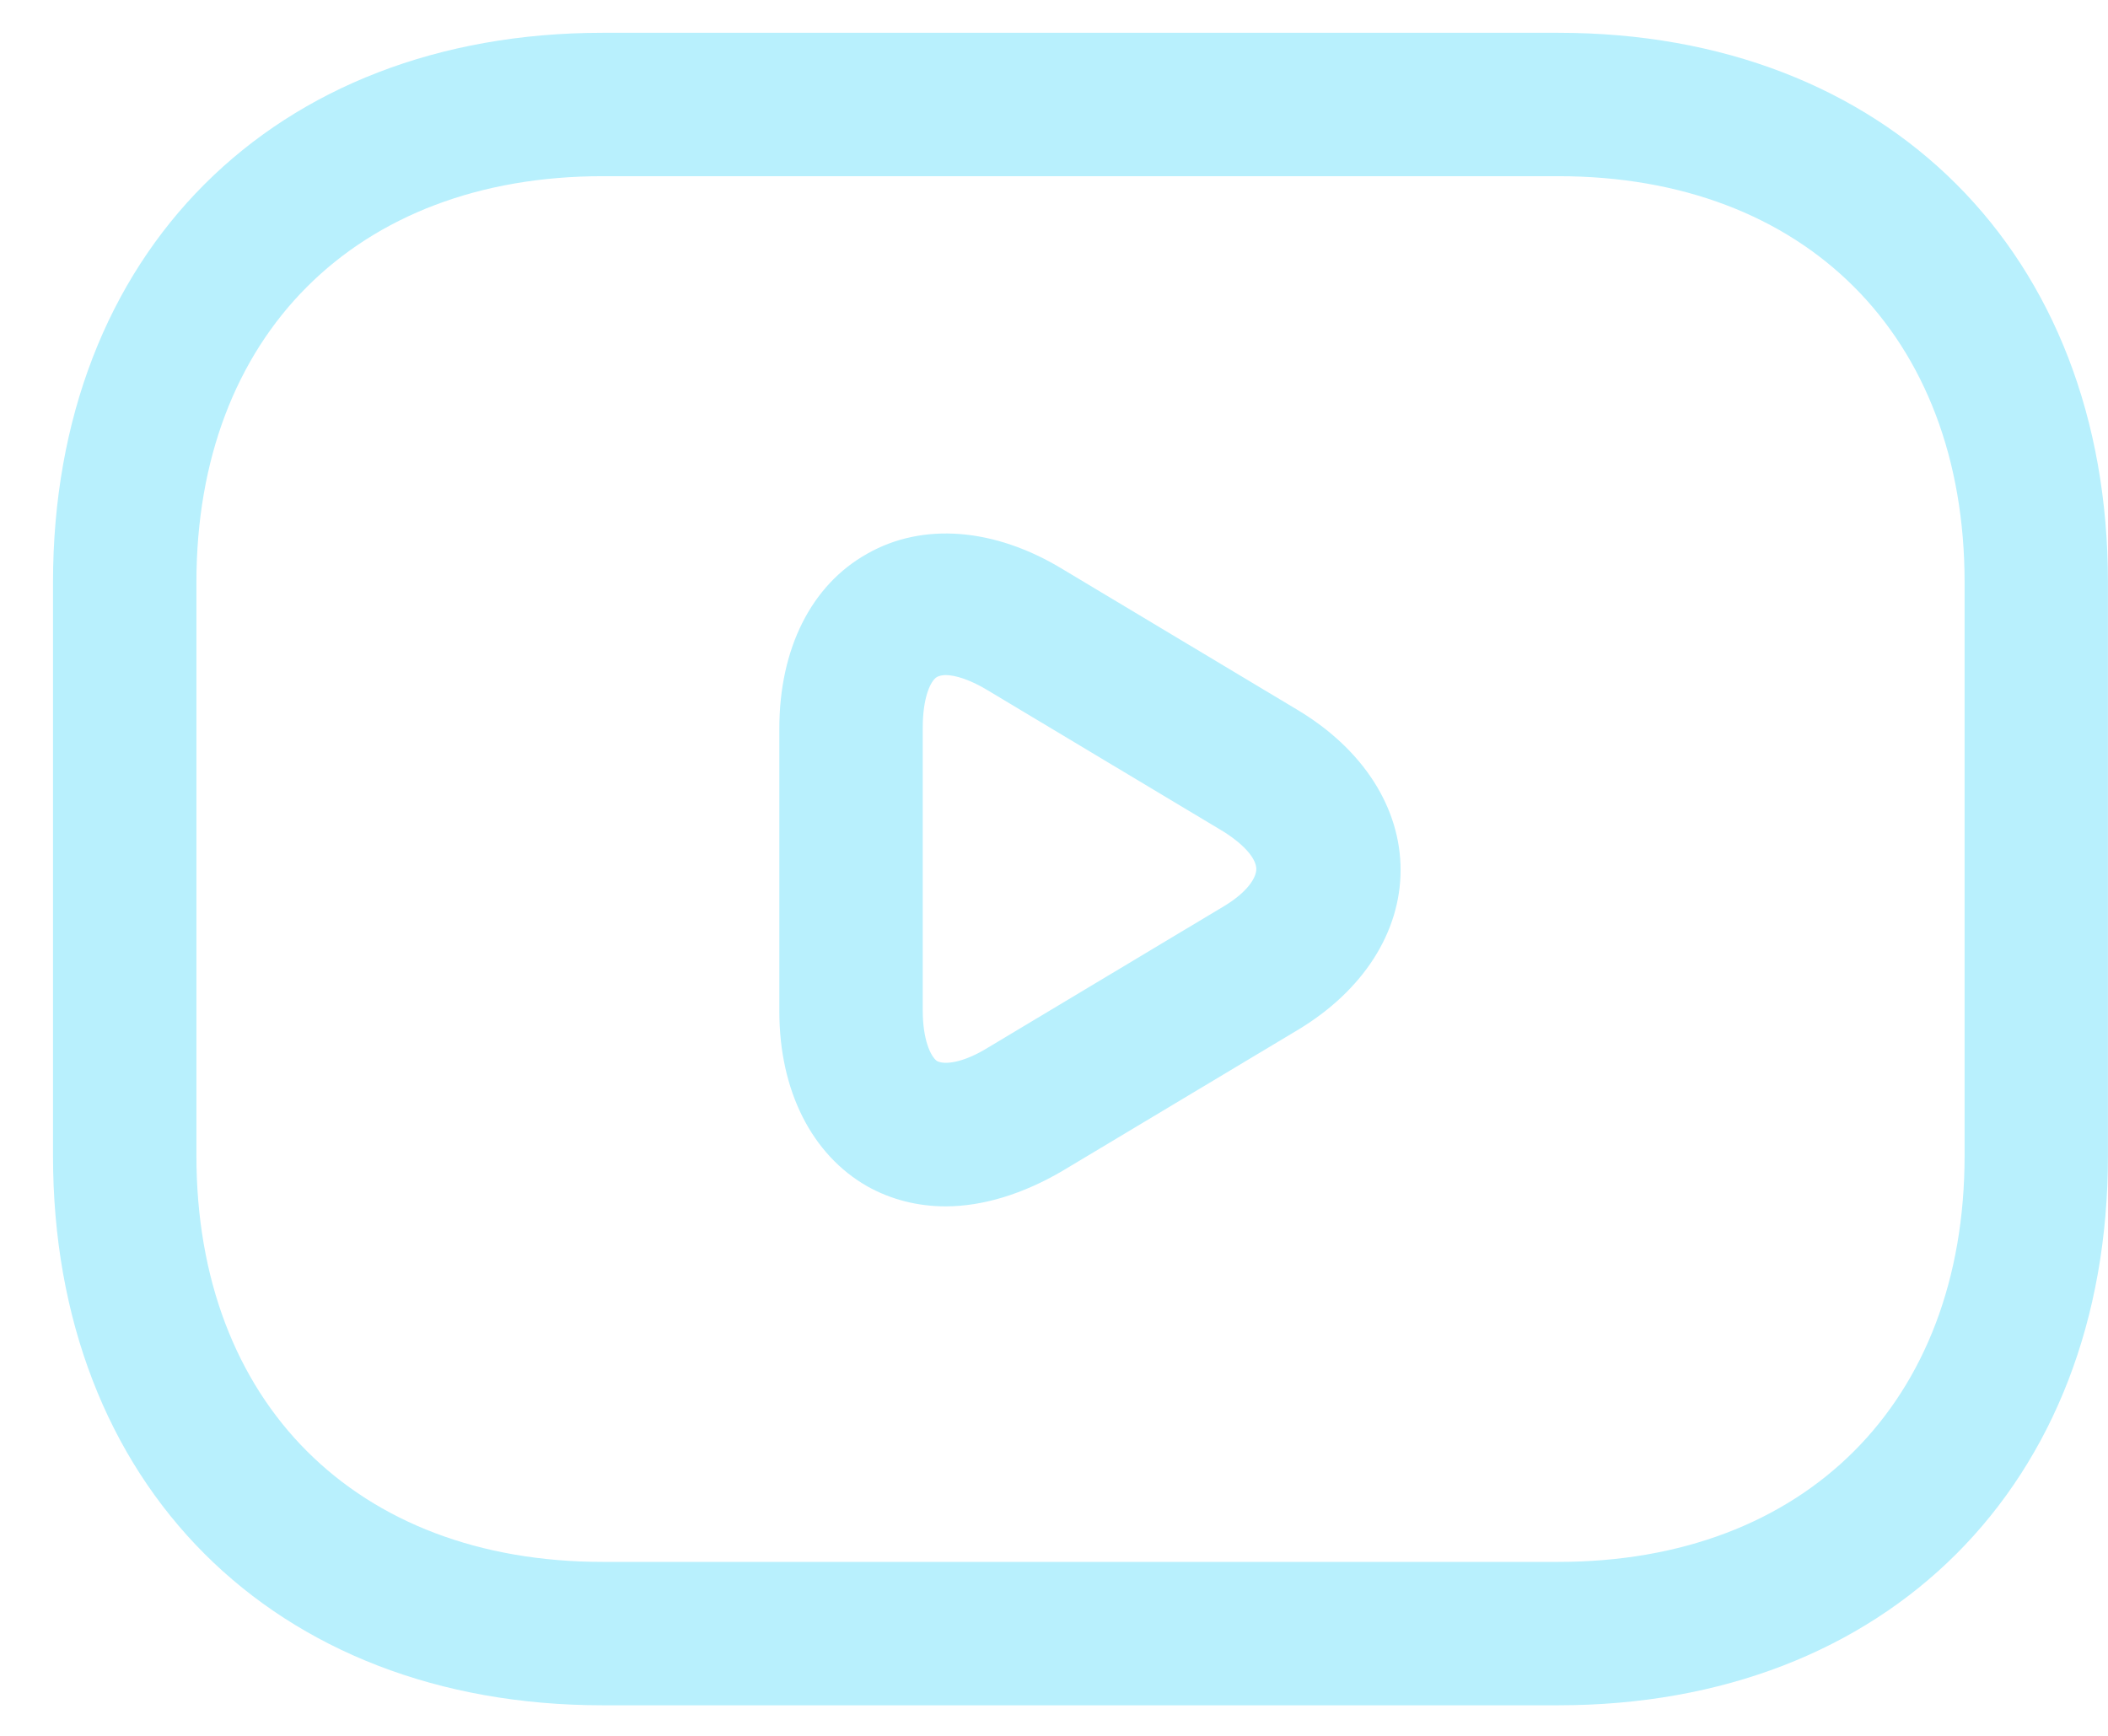 <svg width="34" height="28" viewBox="0 0 34 28" fill="none" xmlns="http://www.w3.org/2000/svg">
<path d="M25.135 27.507H9.719C4.416 27.507 0.855 23.946 0.855 18.643V9.393C0.855 4.09 4.416 0.529 9.719 0.529H25.135C30.438 0.529 33.999 4.09 33.999 9.393V18.643C33.999 23.946 30.438 27.507 25.135 27.507ZM9.719 2.842C5.742 2.842 3.168 5.416 3.168 9.393V18.643C3.168 22.62 5.742 25.194 9.719 25.194H25.135C29.112 25.194 31.687 22.62 31.687 18.643V9.393C31.687 5.416 29.112 2.842 25.135 2.842H9.719Z" fill="#B8F0FD"/>
<path d="M15.253 19.459C14.806 19.459 14.374 19.352 13.989 19.136C13.095 18.627 12.57 17.594 12.57 16.315V11.752C12.57 10.472 13.079 9.439 13.989 8.931C14.883 8.422 16.039 8.514 17.133 9.177L20.941 11.459C21.989 12.091 22.59 13.031 22.59 14.033C22.59 15.035 21.989 15.976 20.941 16.608L17.133 18.889C16.501 19.259 15.854 19.459 15.253 19.459ZM15.253 10.889C15.191 10.889 15.145 10.904 15.114 10.919C15.006 10.981 14.883 11.258 14.883 11.736V16.299C14.883 16.762 15.006 17.039 15.114 17.116C15.237 17.178 15.53 17.147 15.931 16.901L19.739 14.619C20.124 14.388 20.263 14.156 20.263 14.018C20.263 13.879 20.124 13.663 19.739 13.417L15.931 11.135C15.654 10.966 15.407 10.889 15.253 10.889Z" fill="#B8F0FD"/>
</svg>
